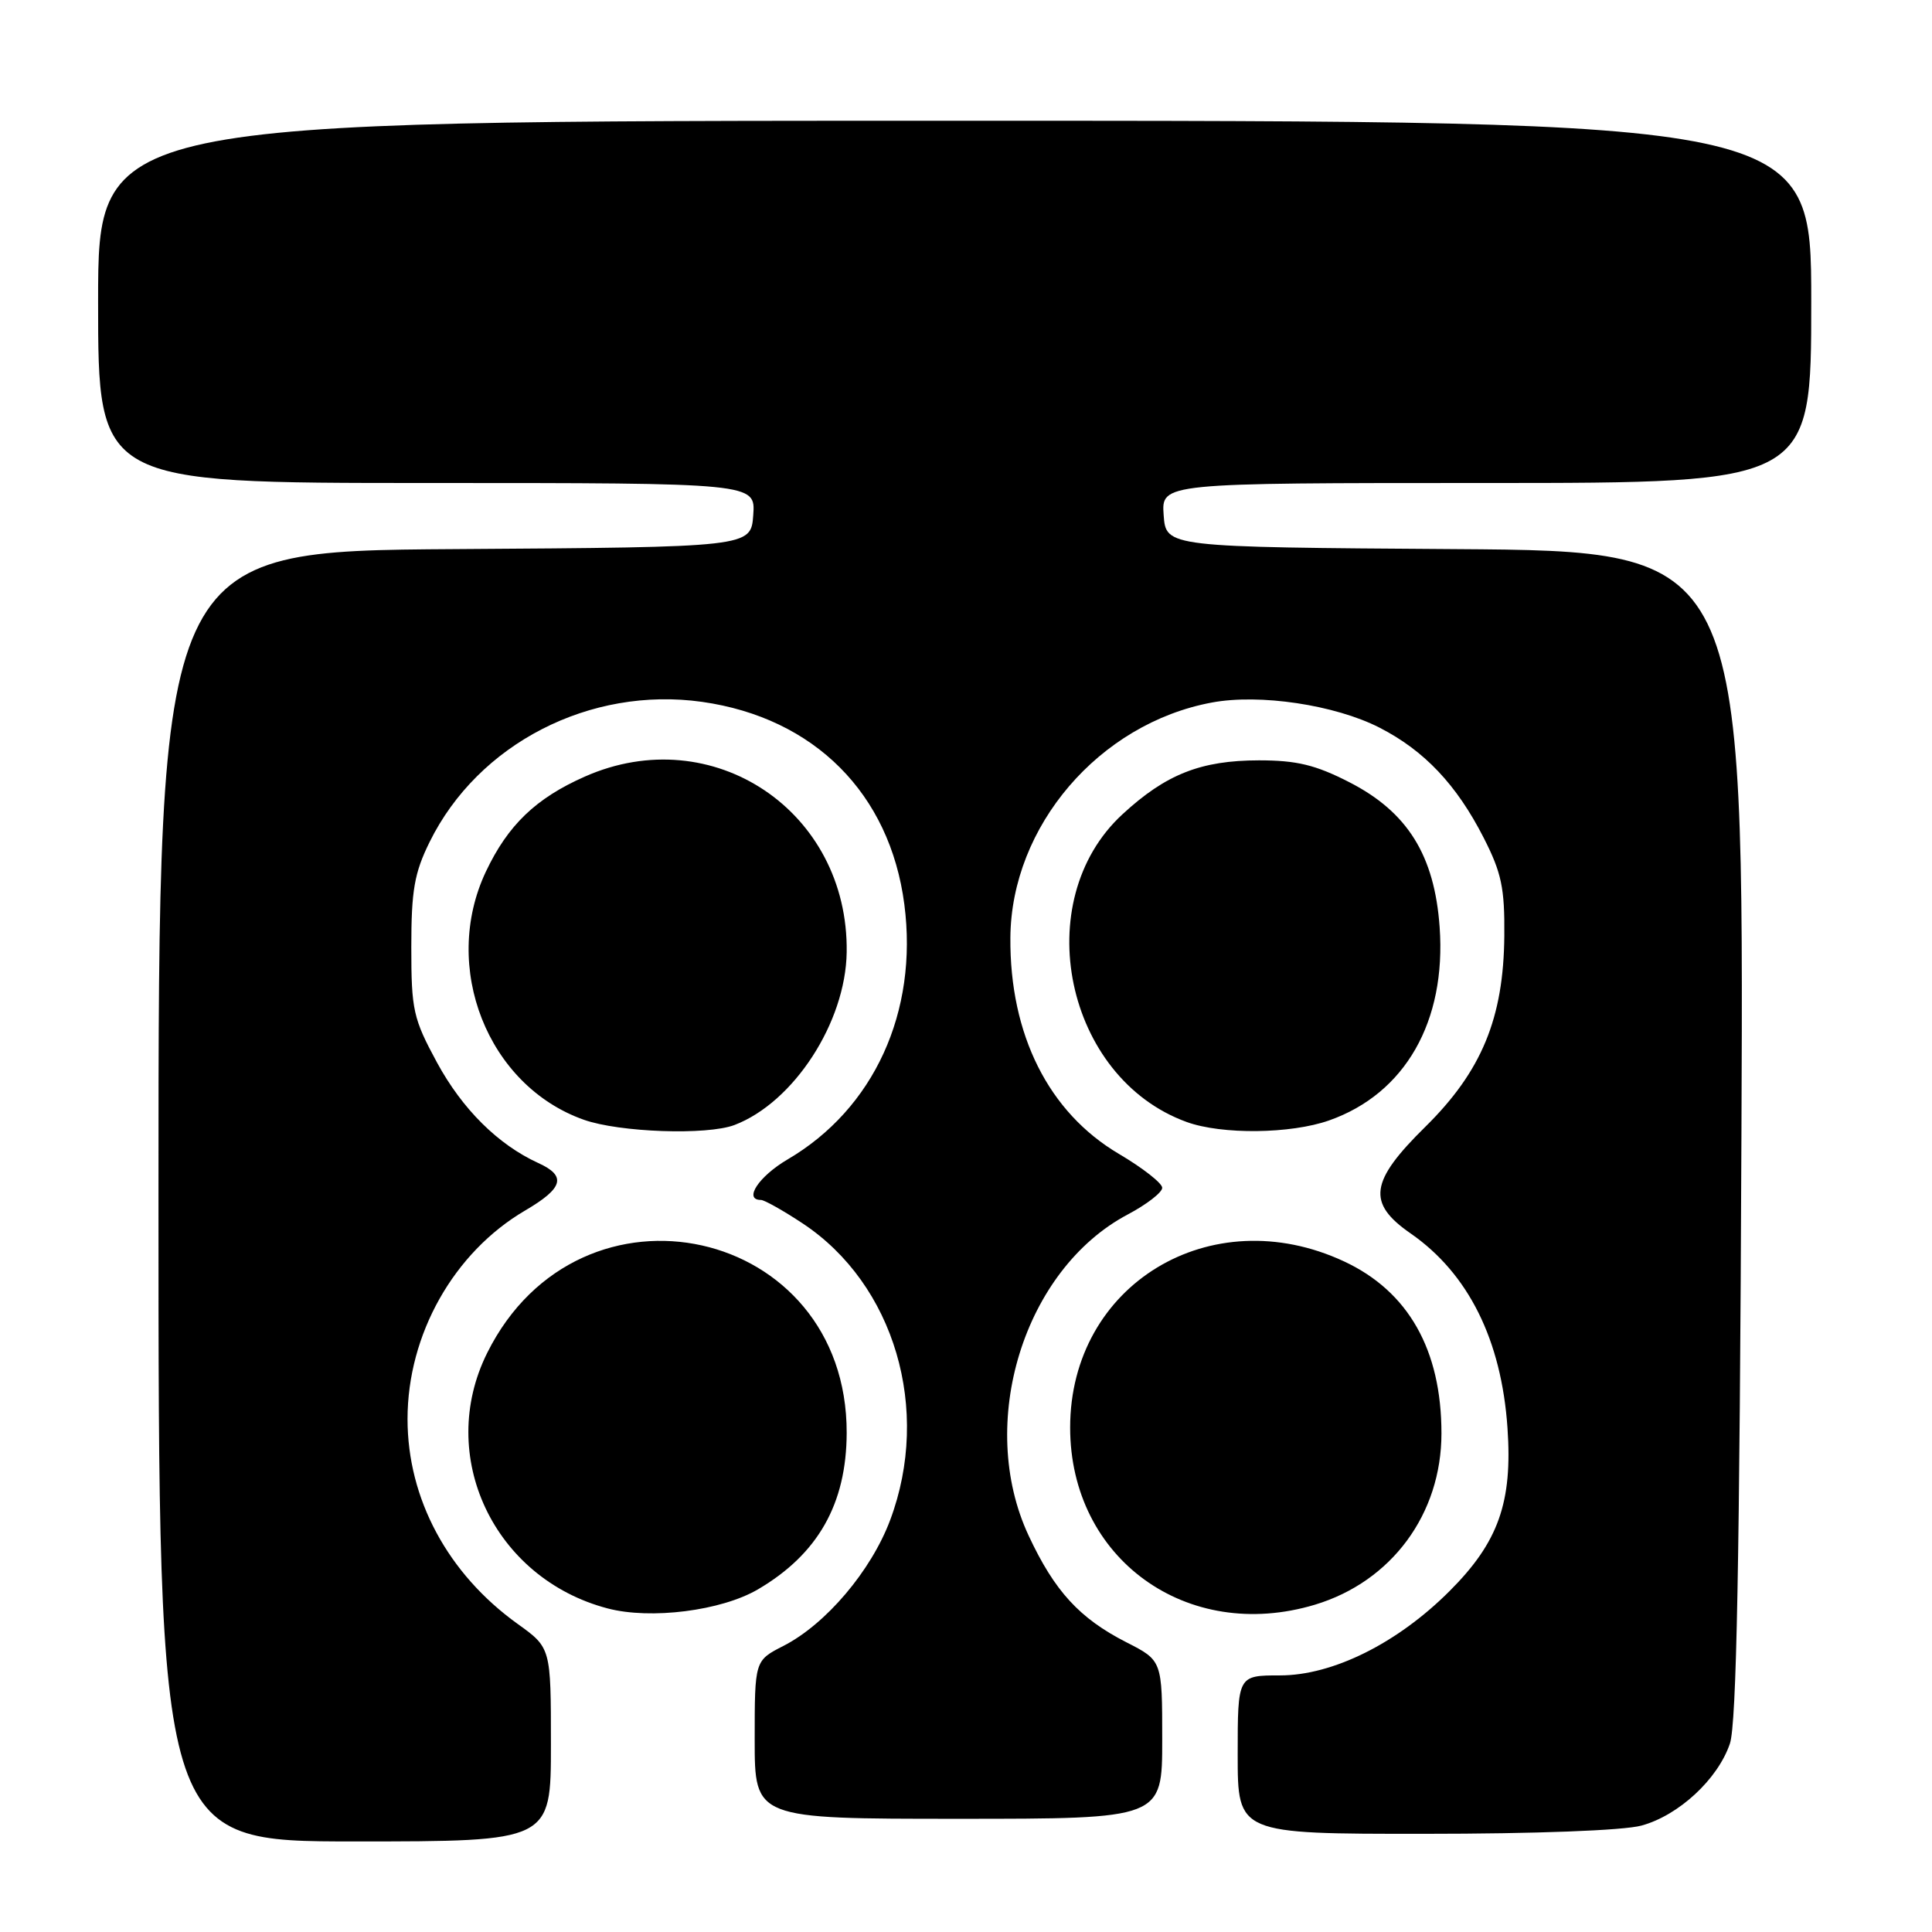<?xml version="1.0" encoding="UTF-8" standalone="no"?>
<!DOCTYPE svg PUBLIC "-//W3C//DTD SVG 1.1//EN" "http://www.w3.org/Graphics/SVG/1.1/DTD/svg11.dtd" >
<svg xmlns="http://www.w3.org/2000/svg" xmlns:xlink="http://www.w3.org/1999/xlink" version="1.1" viewBox="0 0 256 256">
 <g >
 <path fill="currentColor"
d=" M 73.00 231.17 C 73.00 218.34 73.00 218.34 68.58 215.17 C 59.33 208.52 54.00 198.60 54.00 188.03 C 54.00 176.81 60.13 165.94 69.58 160.40 C 74.67 157.42 75.10 155.82 71.31 154.10 C 66.00 151.67 61.27 146.98 57.91 140.80 C 54.75 134.96 54.50 133.85 54.50 125.50 C 54.50 118.00 54.90 115.68 56.92 111.58 C 63.34 98.54 78.18 90.91 93.03 93.00 C 107.90 95.11 117.92 105.14 119.83 119.84 C 121.68 134.09 115.80 146.93 104.36 153.63 C 100.53 155.88 98.48 159.00 100.83 159.00 C 101.28 159.00 103.77 160.40 106.36 162.11 C 118.53 170.17 123.43 186.80 117.95 201.42 C 115.43 208.15 109.41 215.24 103.79 218.10 C 100.00 220.04 100.00 220.04 100.00 230.52 C 100.00 241.00 100.00 241.00 127.00 241.00 C 154.00 241.00 154.00 241.00 154.00 230.52 C 154.00 220.03 154.00 220.03 149.25 217.61 C 143.04 214.44 139.74 210.84 136.31 203.50 C 129.35 188.64 135.64 168.24 149.42 160.93 C 151.94 159.60 154.00 158.00 154.00 157.39 C 154.00 156.78 151.41 154.75 148.25 152.89 C 138.95 147.40 133.78 137.10 133.88 124.24 C 133.99 109.48 145.64 95.87 160.57 93.09 C 166.91 91.90 176.89 93.40 182.78 96.41 C 188.73 99.45 193.01 103.98 196.59 111.00 C 198.96 115.64 199.39 117.68 199.33 124.00 C 199.24 134.91 196.32 141.95 188.88 149.29 C 181.49 156.56 181.10 159.41 186.92 163.44 C 194.57 168.75 198.95 177.55 199.75 189.22 C 200.43 199.06 198.55 204.35 192.09 210.81 C 185.17 217.74 176.60 222.00 169.61 222.00 C 164.00 222.00 164.00 222.00 164.00 232.50 C 164.00 243.00 164.00 243.00 188.75 242.99 C 203.41 242.99 215.13 242.55 217.50 241.90 C 222.43 240.56 227.62 235.76 229.22 231.04 C 230.10 228.44 230.51 206.94 230.75 150.26 C 231.08 73.02 231.08 73.02 192.79 72.76 C 154.50 72.50 154.50 72.50 154.19 68.25 C 153.89 64.00 153.89 64.00 196.94 64.00 C 240.00 64.00 240.00 64.00 240.00 40.00 C 240.00 16.00 240.00 16.00 126.50 16.00 C 13.00 16.00 13.00 16.00 13.00 40.00 C 13.00 64.00 13.00 64.00 56.56 64.00 C 100.11 64.00 100.11 64.00 99.81 68.25 C 99.50 72.50 99.50 72.50 60.25 72.76 C 21.00 73.02 21.00 73.02 21.00 158.51 C 21.00 244.00 21.00 244.00 47.00 244.00 C 73.00 244.00 73.00 244.00 73.00 231.17 Z  M 100.43 210.60 C 108.39 205.93 112.16 199.27 112.19 189.87 C 112.25 162.46 76.86 154.57 64.56 179.26 C 57.76 192.90 65.42 209.15 80.50 213.12 C 86.21 214.63 95.58 213.44 100.43 210.60 Z  M 174.24 212.63 C 184.39 209.57 191.00 200.62 191.00 189.93 C 191.00 178.85 186.61 171.11 178.09 167.14 C 160.43 158.91 141.80 170.21 141.80 189.16 C 141.80 206.53 157.28 217.73 174.24 212.63 Z  M 97.32 149.07 C 105.17 146.08 112.06 135.47 112.19 126.17 C 112.46 107.49 94.44 95.40 77.50 102.90 C 71.00 105.77 67.30 109.33 64.38 115.50 C 58.41 128.14 64.61 143.86 77.35 148.37 C 82.09 150.05 93.68 150.45 97.32 149.07 Z  M 176.12 148.46 C 186.19 144.91 191.65 135.35 190.76 122.85 C 190.08 113.32 186.50 107.59 178.78 103.64 C 174.31 101.35 171.81 100.75 166.82 100.75 C 159.12 100.76 154.49 102.58 148.73 107.90 C 136.25 119.40 141.14 142.83 157.24 148.67 C 161.90 150.36 171.02 150.26 176.12 148.46 Z "/>
</g>
</svg>